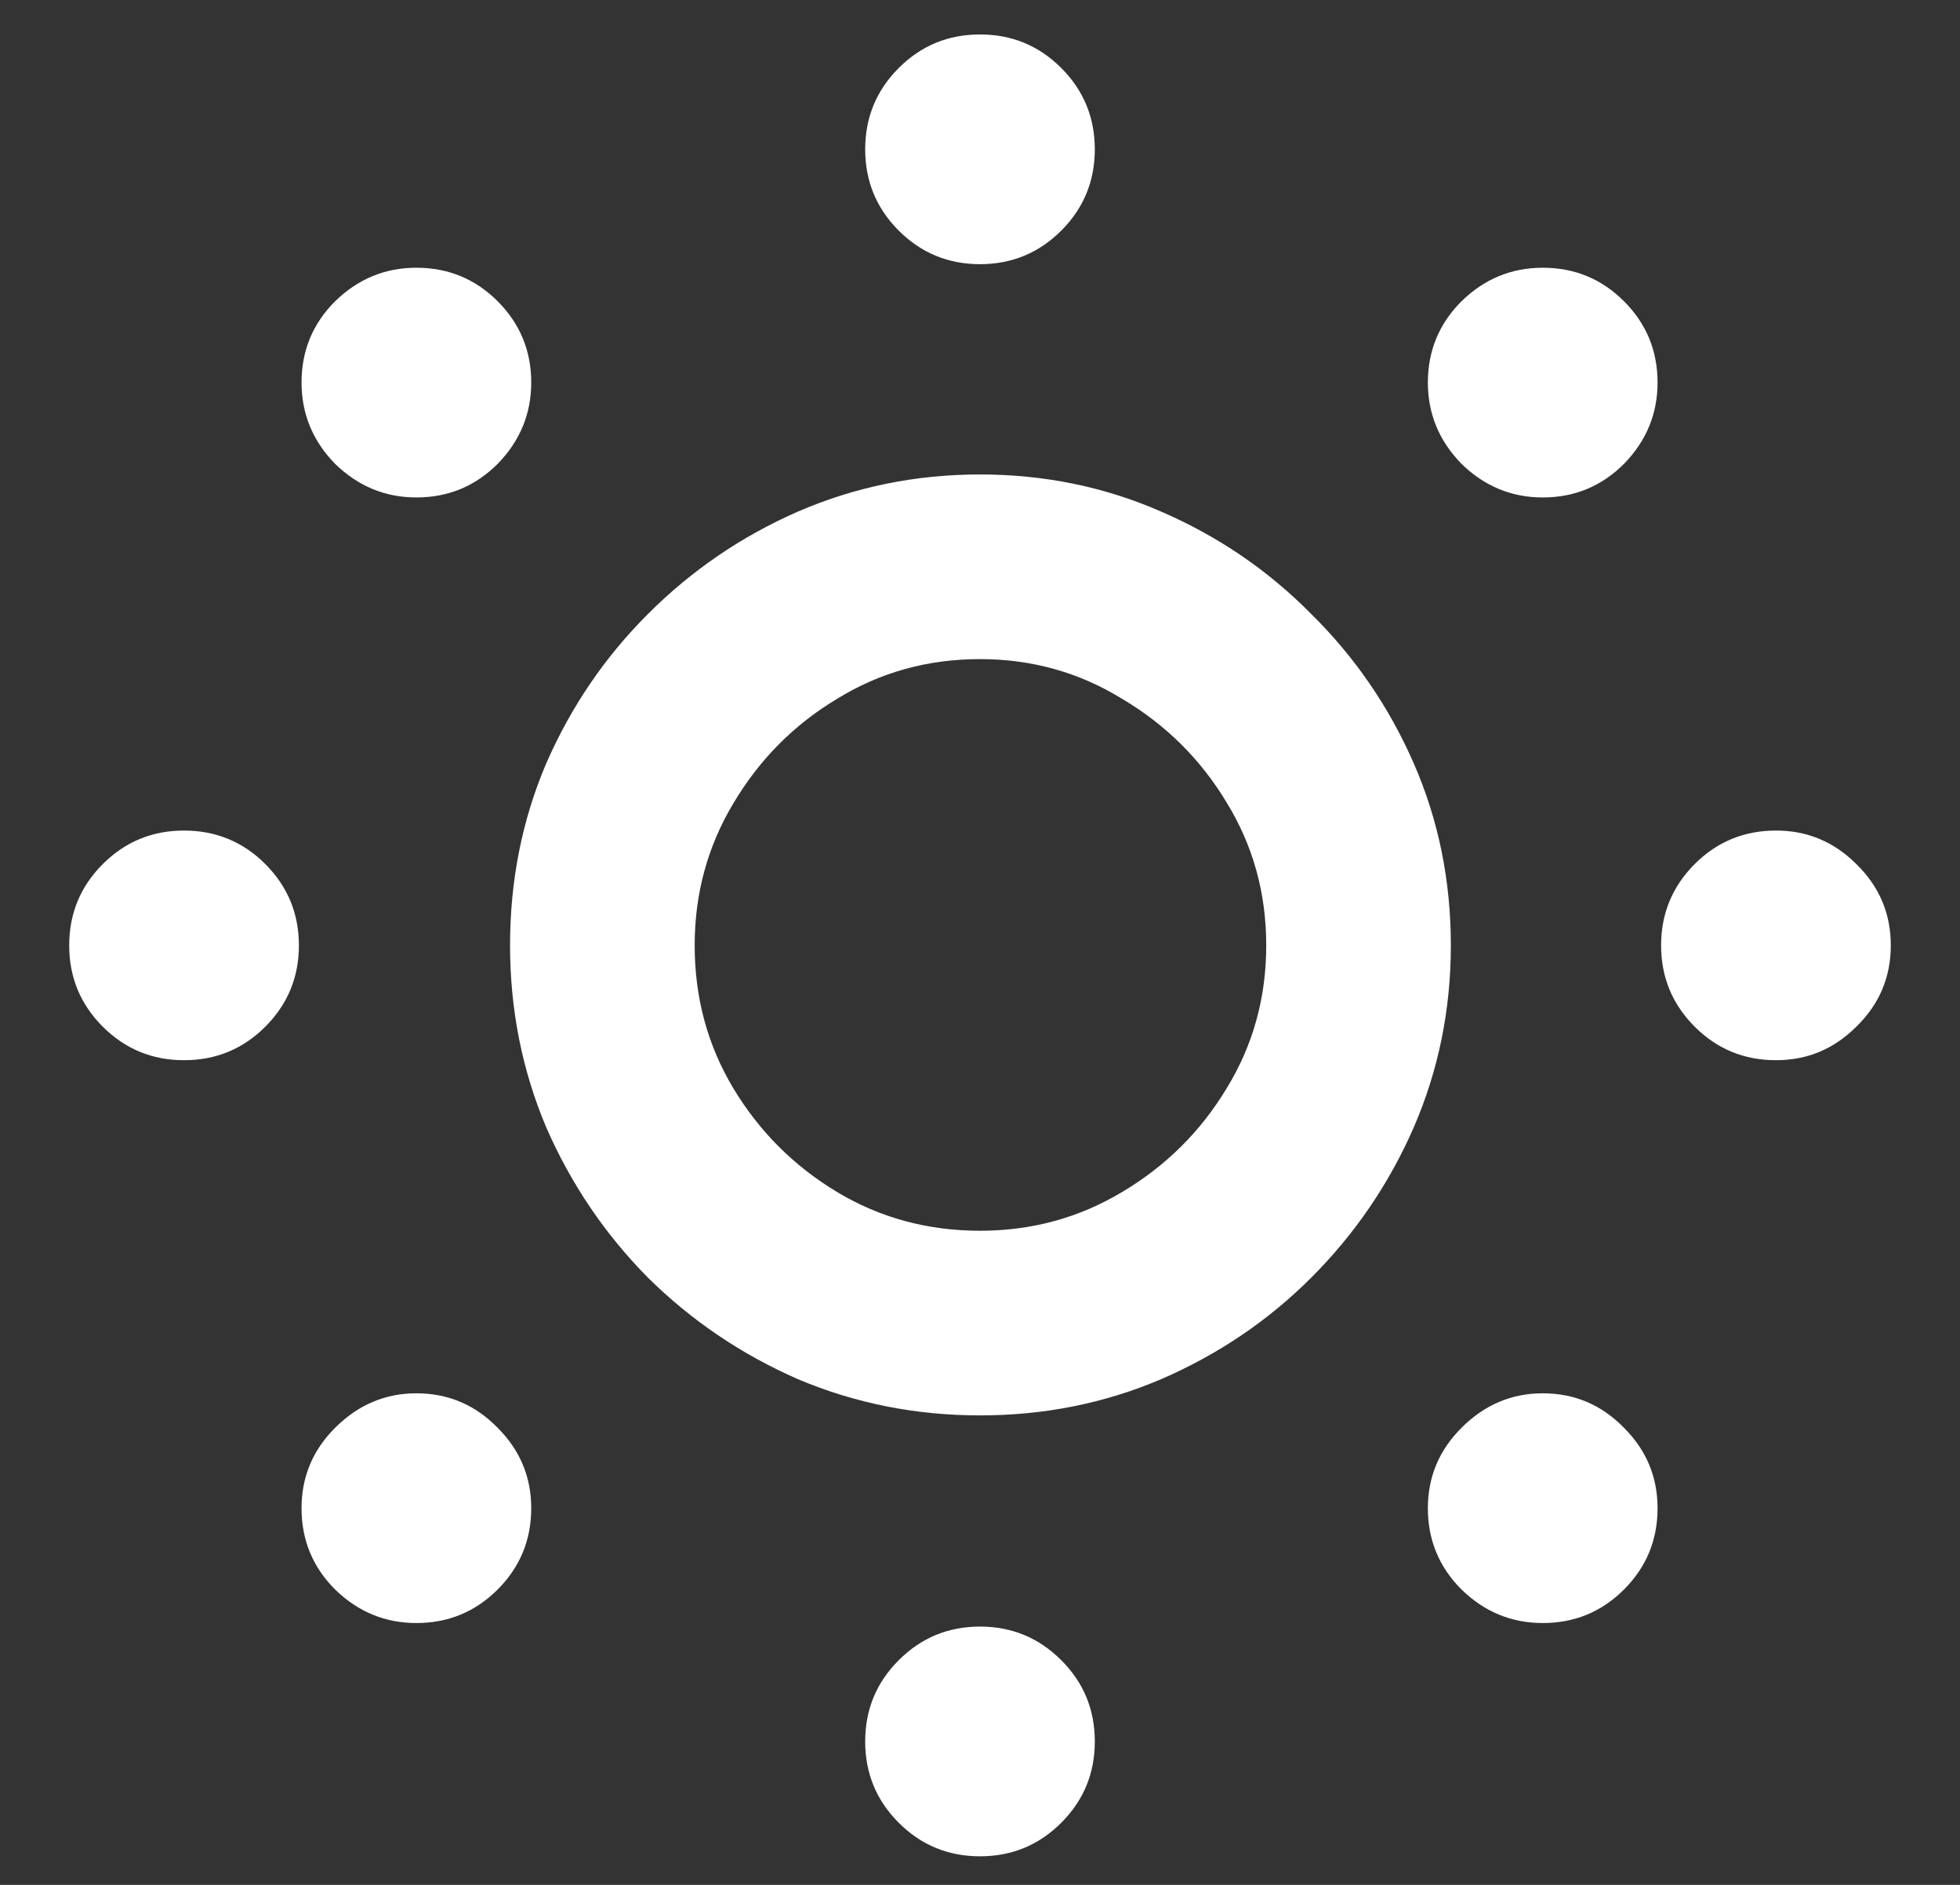 <svg width="26" height="25" viewBox="0 0 26 25" fill="none" xmlns="http://www.w3.org/2000/svg">
<rect x="0" y="0" width="26" height="25" fill="#333333" stroke="none"/>
<path d="M13 18.773C13.852 18.773 14.652 18.613 15.402 18.293C16.16 17.965 16.824 17.516 17.395 16.945C17.973 16.367 18.426 15.703 18.754 14.953C19.082 14.195 19.246 13.391 19.246 12.539C19.246 11.68 19.082 10.875 18.754 10.125C18.426 9.375 17.973 8.715 17.395 8.145C16.824 7.566 16.16 7.113 15.402 6.785C14.652 6.457 13.852 6.293 13 6.293C12.148 6.293 11.344 6.457 10.586 6.785C9.836 7.113 9.172 7.566 8.594 8.145C8.023 8.715 7.574 9.375 7.246 10.125C6.926 10.875 6.766 11.68 6.766 12.539C6.766 13.391 6.926 14.195 7.246 14.953C7.574 15.703 8.023 16.367 8.594 16.945C9.172 17.516 9.836 17.965 10.586 18.293C11.344 18.613 12.148 18.773 13 18.773ZM13 16.324C12.305 16.324 11.672 16.152 11.102 15.809C10.531 15.465 10.074 15.008 9.73 14.438C9.387 13.867 9.215 13.234 9.215 12.539C9.215 11.852 9.387 11.223 9.73 10.652C10.074 10.074 10.531 9.613 11.102 9.27C11.672 8.918 12.305 8.742 13 8.742C13.688 8.742 14.316 8.918 14.887 9.27C15.465 9.613 15.926 10.07 16.27 10.641C16.621 11.211 16.797 11.844 16.797 12.539C16.797 13.234 16.621 13.867 16.27 14.438C15.926 15.008 15.465 15.465 14.887 15.809C14.316 16.152 13.688 16.324 13 16.324ZM2.441 14.062C2.863 14.062 3.223 13.914 3.52 13.617C3.816 13.32 3.965 12.961 3.965 12.539C3.965 12.117 3.816 11.758 3.52 11.461C3.223 11.164 2.863 11.016 2.441 11.016C2.02 11.016 1.66 11.164 1.363 11.461C1.066 11.758 0.918 12.117 0.918 12.539C0.918 12.961 1.066 13.32 1.363 13.617C1.66 13.914 2.02 14.062 2.441 14.062ZM5.523 6.598C5.945 6.598 6.305 6.449 6.602 6.152C6.898 5.848 7.047 5.488 7.047 5.074C7.047 4.652 6.898 4.293 6.602 3.996C6.305 3.699 5.945 3.551 5.523 3.551C5.109 3.551 4.75 3.699 4.445 3.996C4.148 4.293 4 4.652 4 5.074C4 5.488 4.148 5.848 4.445 6.152C4.75 6.449 5.109 6.598 5.523 6.598ZM13 3.504C13.422 3.504 13.781 3.355 14.078 3.059C14.375 2.762 14.523 2.402 14.523 1.98C14.523 1.559 14.375 1.199 14.078 0.902C13.781 0.605 13.422 0.457 13 0.457C12.578 0.457 12.219 0.605 11.922 0.902C11.625 1.199 11.477 1.559 11.477 1.98C11.477 2.402 11.625 2.762 11.922 3.059C12.219 3.355 12.578 3.504 13 3.504ZM20.465 6.598C20.887 6.598 21.246 6.449 21.543 6.152C21.84 5.848 21.988 5.488 21.988 5.074C21.988 4.652 21.84 4.293 21.543 3.996C21.246 3.699 20.887 3.551 20.465 3.551C20.051 3.551 19.691 3.699 19.387 3.996C19.09 4.293 18.941 4.652 18.941 5.074C18.941 5.488 19.09 5.848 19.387 6.152C19.691 6.449 20.051 6.598 20.465 6.598ZM23.559 14.062C23.973 14.062 24.328 13.914 24.625 13.617C24.93 13.32 25.082 12.961 25.082 12.539C25.082 12.117 24.93 11.758 24.625 11.461C24.328 11.164 23.973 11.016 23.559 11.016C23.137 11.016 22.777 11.164 22.48 11.461C22.184 11.758 22.035 12.117 22.035 12.539C22.035 12.961 22.184 13.32 22.48 13.617C22.777 13.914 23.137 14.062 23.559 14.062ZM20.465 21.527C20.887 21.527 21.246 21.379 21.543 21.082C21.84 20.785 21.988 20.426 21.988 20.004C21.988 19.59 21.84 19.234 21.543 18.938C21.246 18.633 20.887 18.48 20.465 18.48C20.051 18.48 19.691 18.633 19.387 18.938C19.09 19.234 18.941 19.59 18.941 20.004C18.941 20.426 19.09 20.785 19.387 21.082C19.691 21.379 20.051 21.527 20.465 21.527ZM13 24.621C13.422 24.621 13.781 24.473 14.078 24.176C14.375 23.879 14.523 23.52 14.523 23.098C14.523 22.676 14.375 22.316 14.078 22.02C13.781 21.723 13.422 21.574 13 21.574C12.578 21.574 12.219 21.723 11.922 22.02C11.625 22.316 11.477 22.676 11.477 23.098C11.477 23.52 11.625 23.879 11.922 24.176C12.219 24.473 12.578 24.621 13 24.621ZM5.523 21.527C5.945 21.527 6.305 21.379 6.602 21.082C6.898 20.785 7.047 20.426 7.047 20.004C7.047 19.59 6.898 19.234 6.602 18.938C6.305 18.633 5.945 18.48 5.523 18.48C5.109 18.48 4.75 18.633 4.445 18.938C4.148 19.234 4 19.59 4 20.004C4 20.426 4.148 20.785 4.445 21.082C4.75 21.379 5.109 21.527 5.523 21.527Z" fill="white"/>
</svg>
